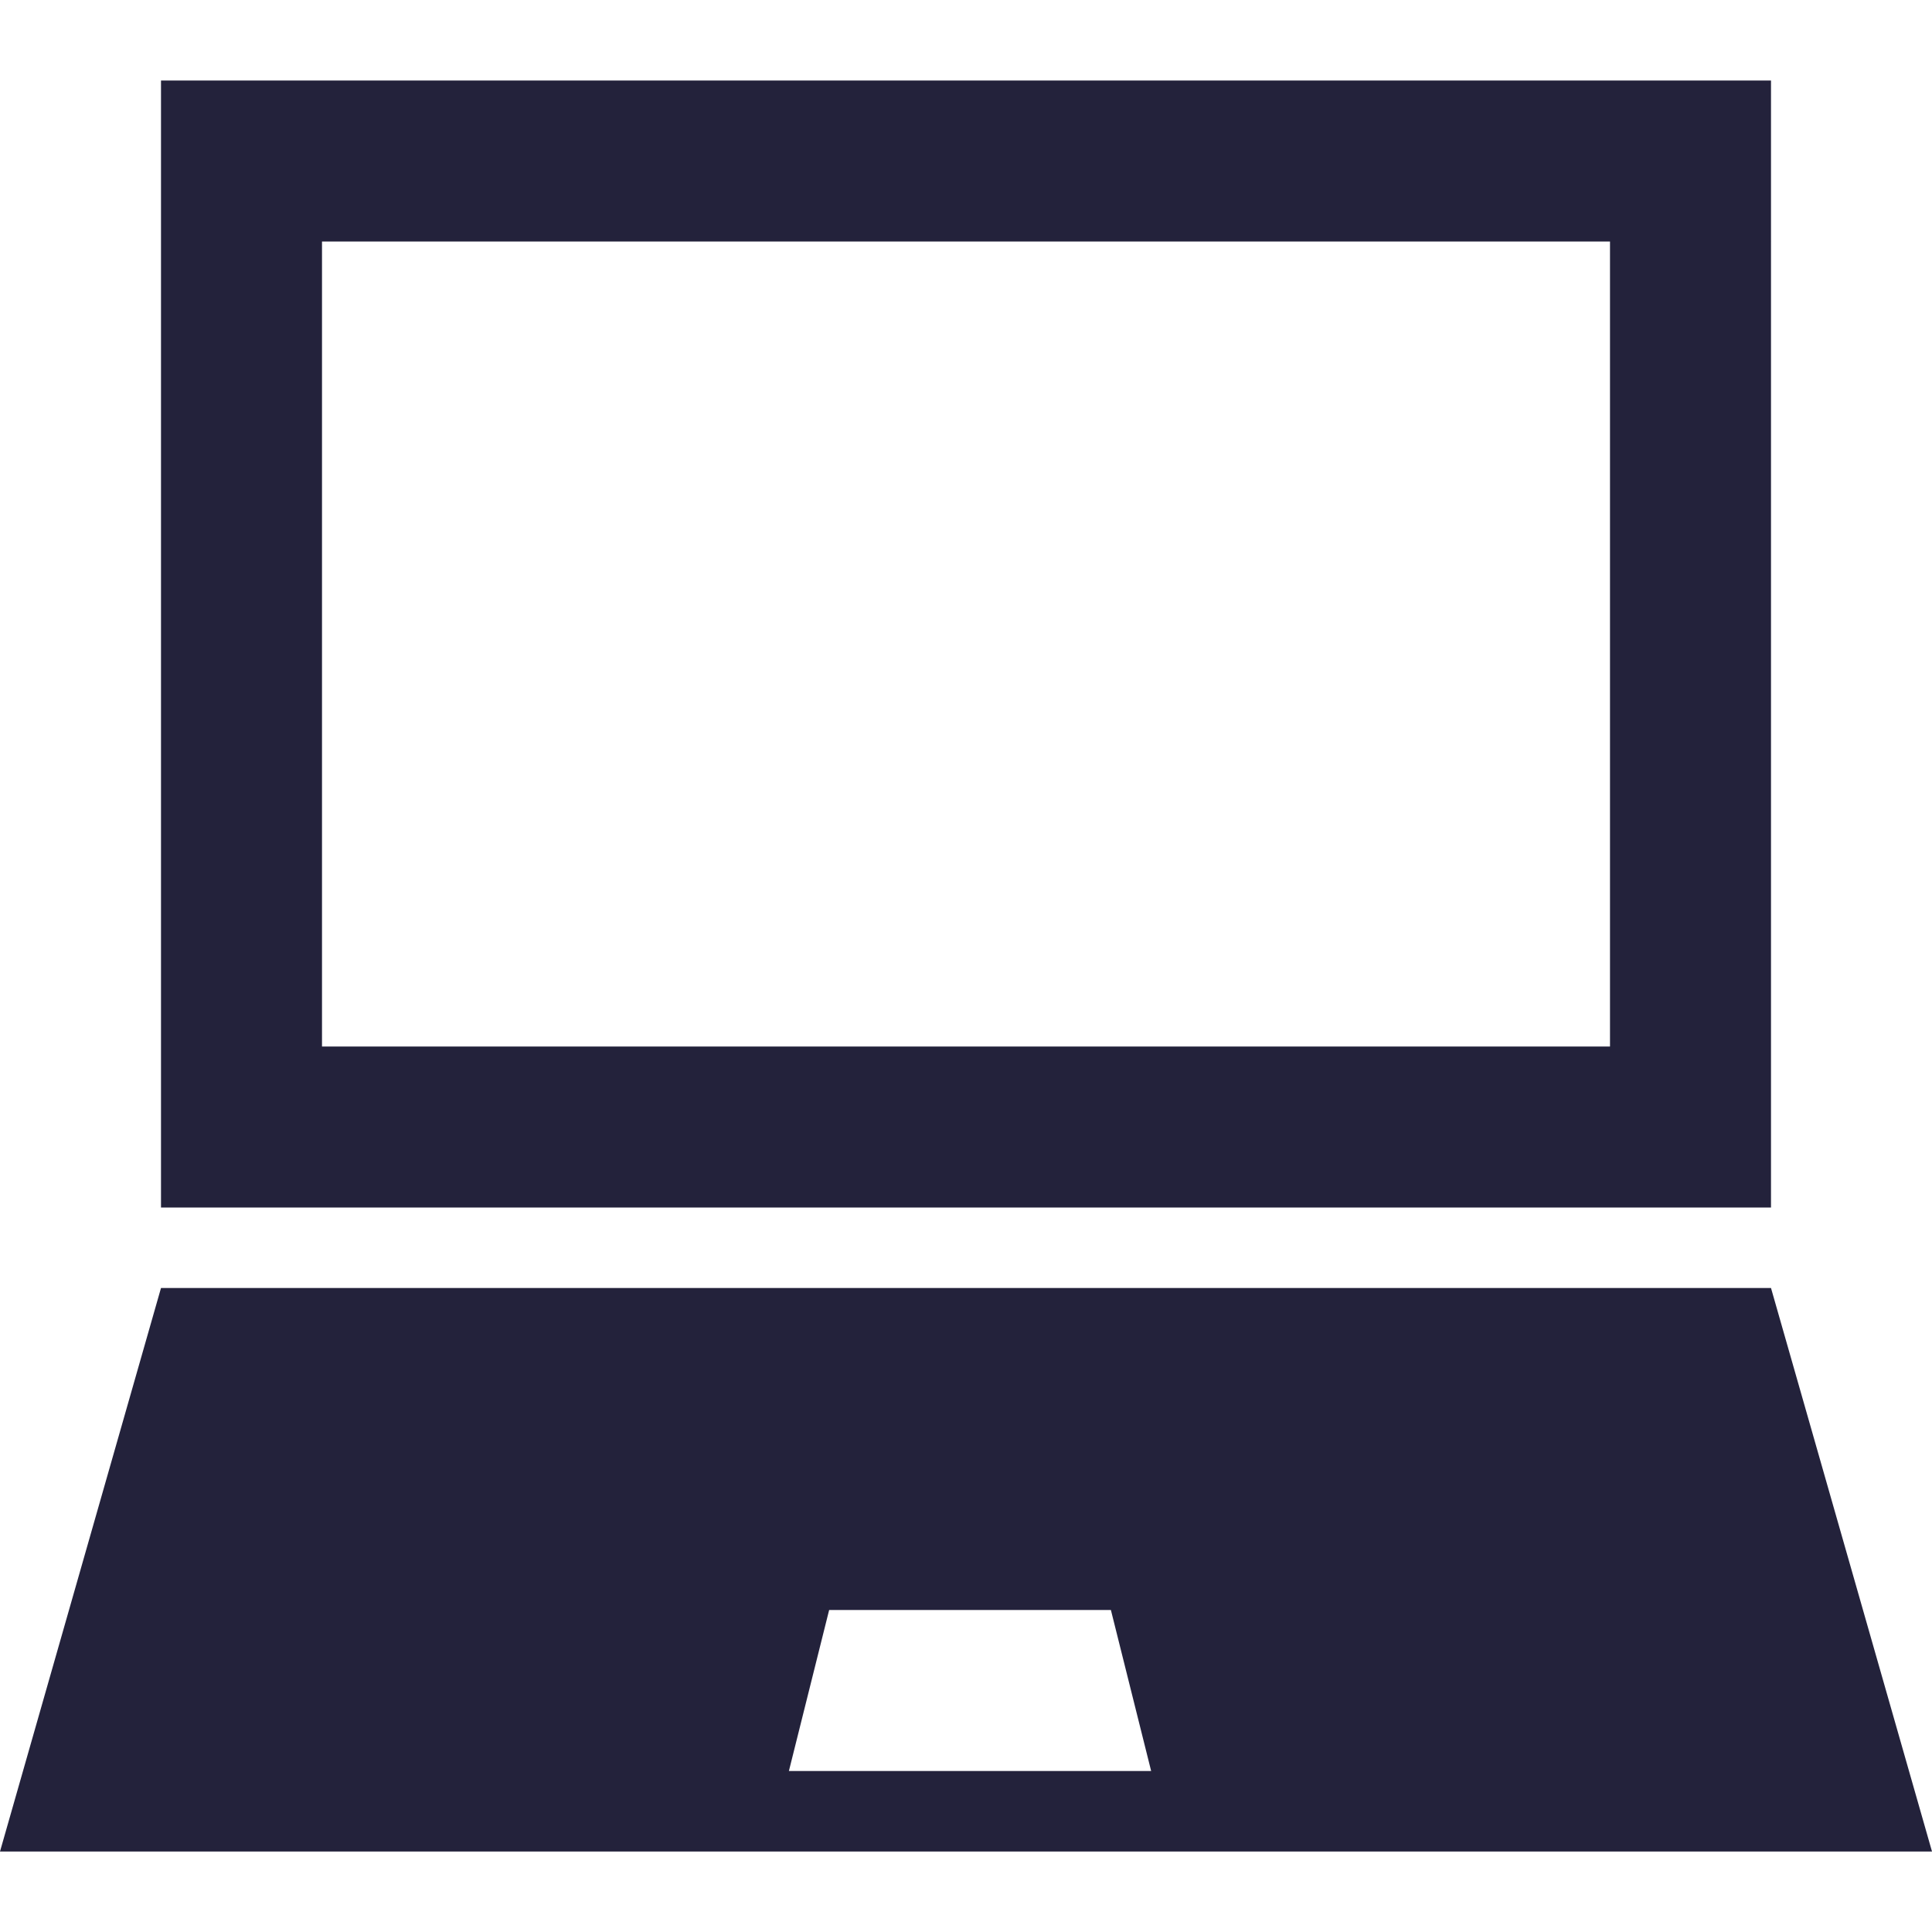 <?xml version="1.0" encoding="utf-8"?>
<!-- Generator: Adobe Illustrator 23.0.1, SVG Export Plug-In . SVG Version: 6.00 Build 0)  -->
<svg version="1.1" id="Layer_1" xmlns="http://www.w3.org/2000/svg" xmlns:xlink="http://www.w3.org/1999/xlink" x="0px" y="0px"
	 viewBox="0 0 24 24" style="enable-background:new 0 0 24 24;" xml:space="preserve">
<style type="text/css">
	.st0{fill:#23223B;}
</style>
<path class="st0" d="M22,1H2v14h20V1z M20,13H4V3h16V13z M22,16H2l-2,7h24L22,16z M9.8,22l0.5-2h3.5l0.5,2C14.2,22,9.8,22,9.8,22z"
	/>
</svg>
